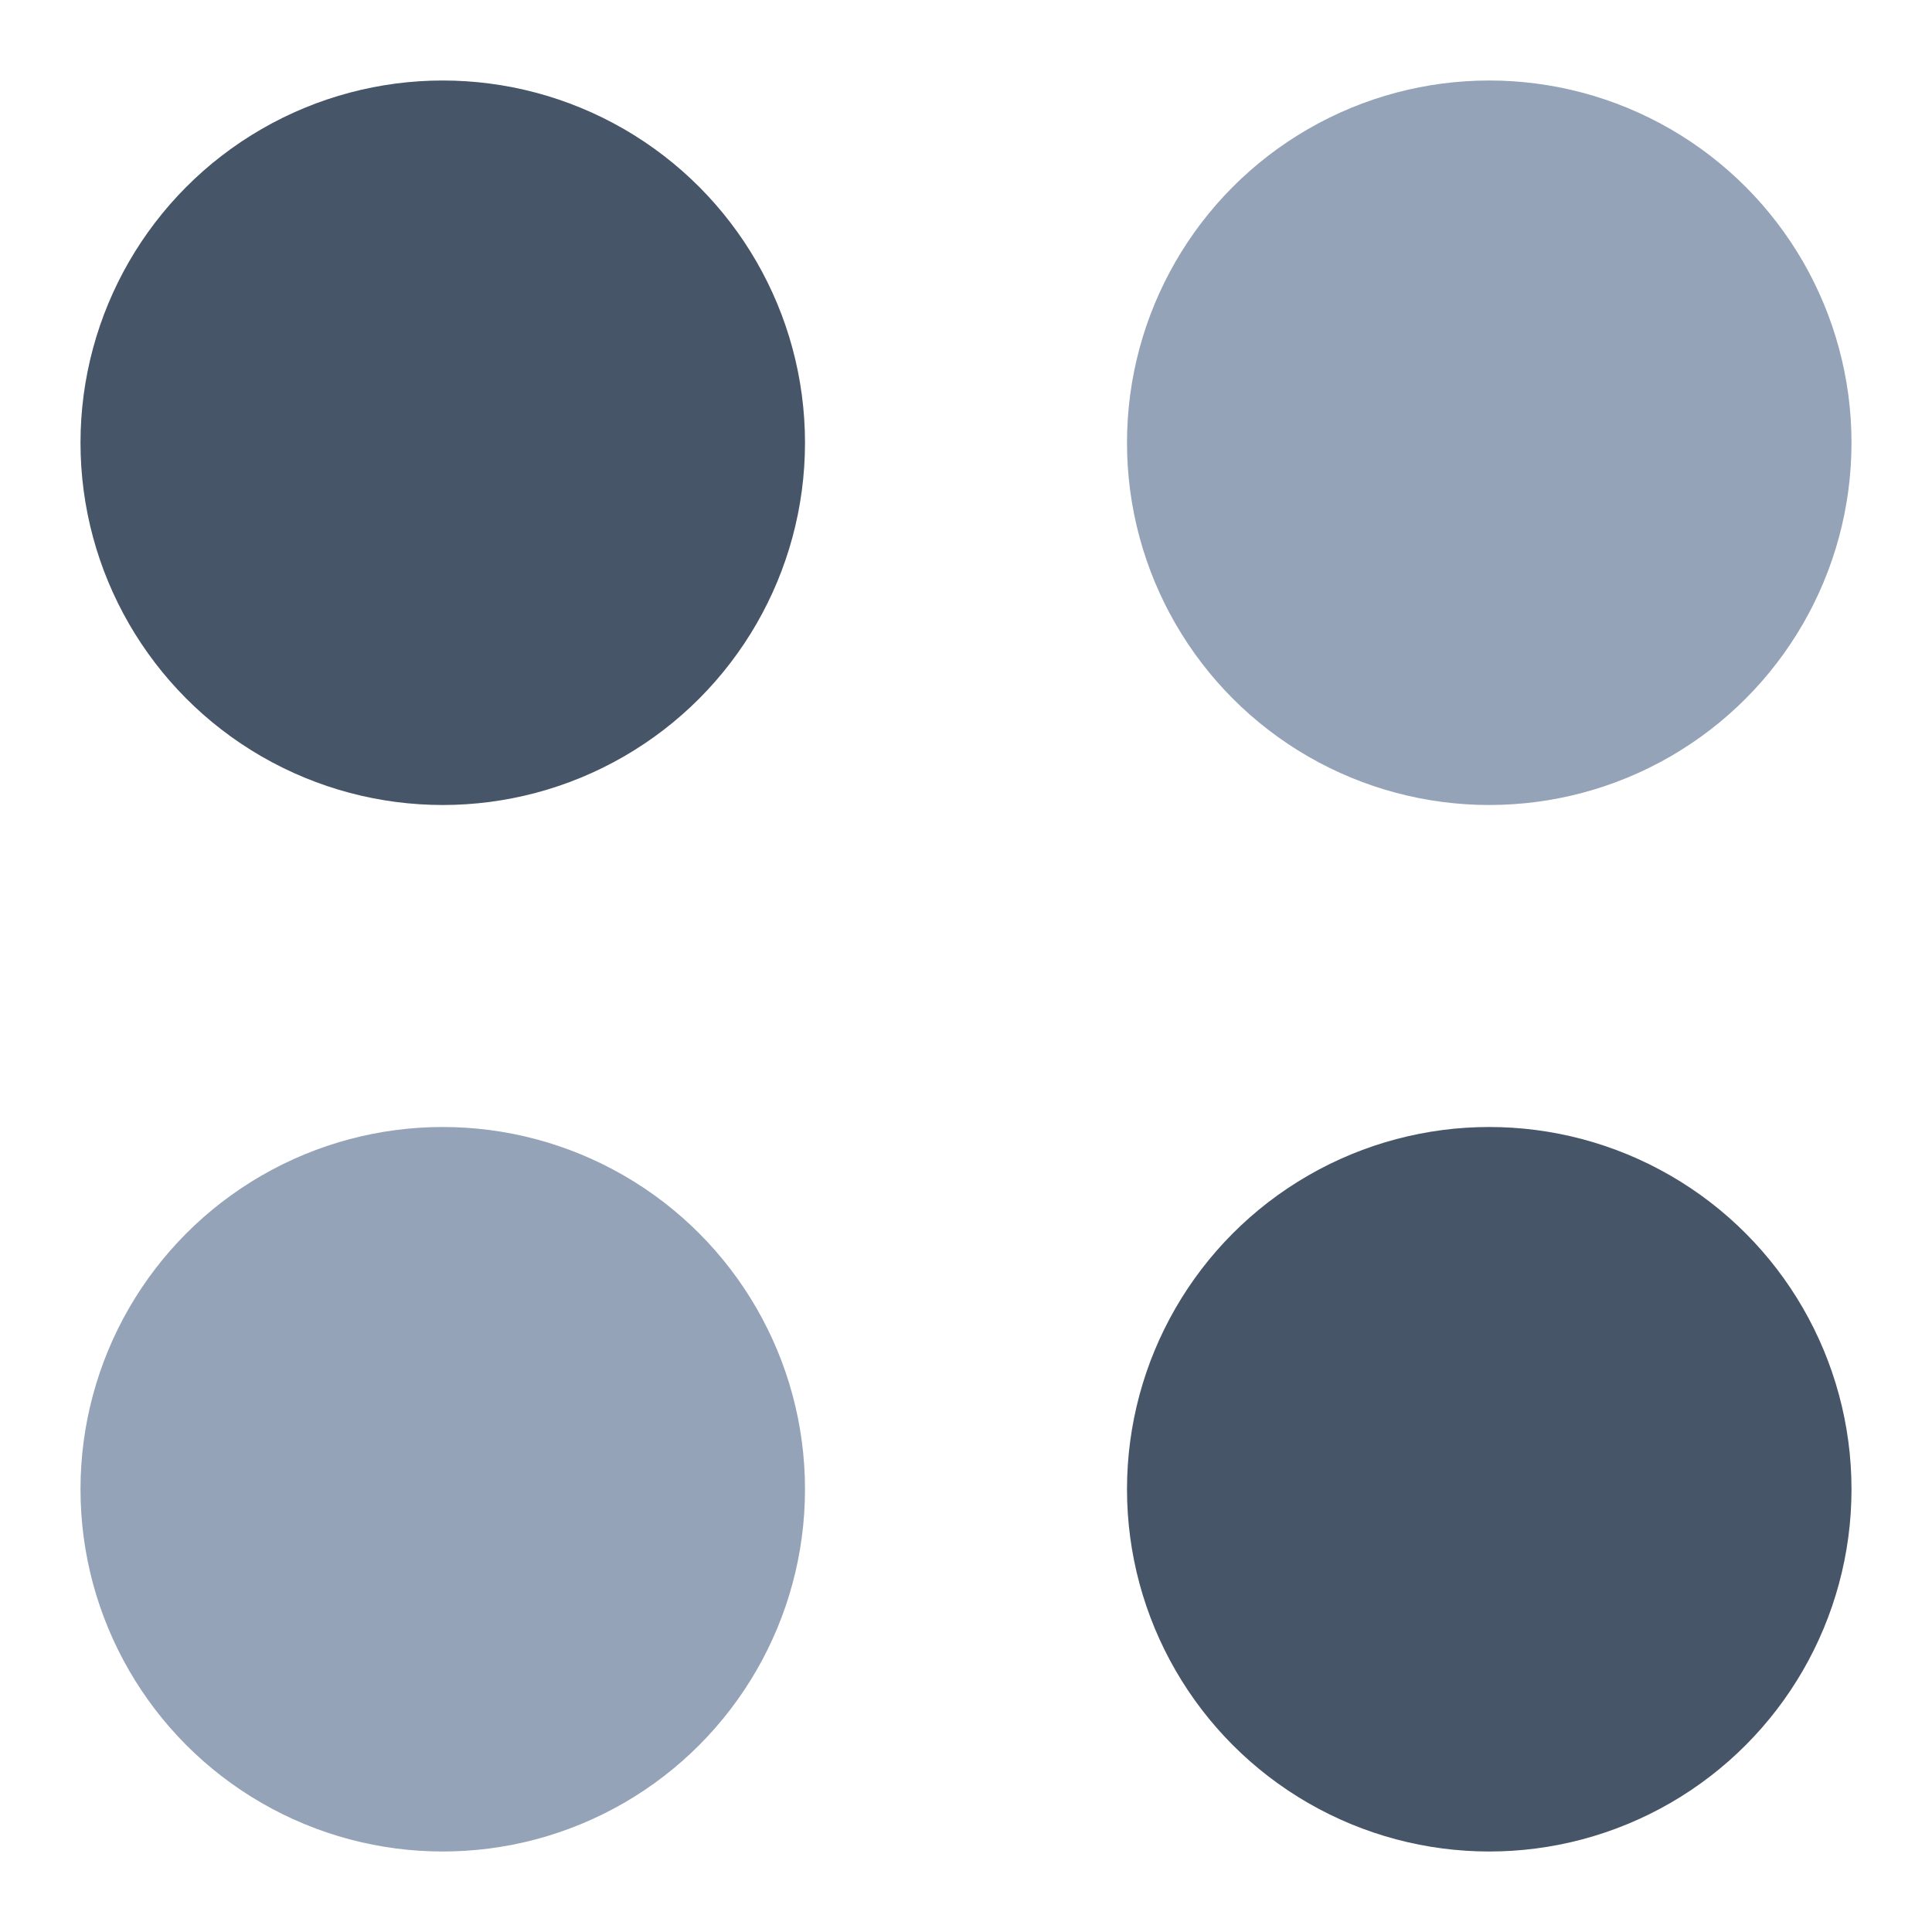 <svg width="24" height="24" viewBox="0 0 24 24" fill="none" xmlns="http://www.w3.org/2000/svg">
<circle cx="18.5" cy="5.5" r="4.5" fill="#94A3B8"/>
<circle cx="5.5" cy="5.5" r="4.5" fill="#475569"/>
<circle cx="18.5" cy="18.5" r="4.5" fill="#475569"/>
<circle cx="5.5" cy="18.5" r="4.5" fill="#94A3B8"/>
</svg>
